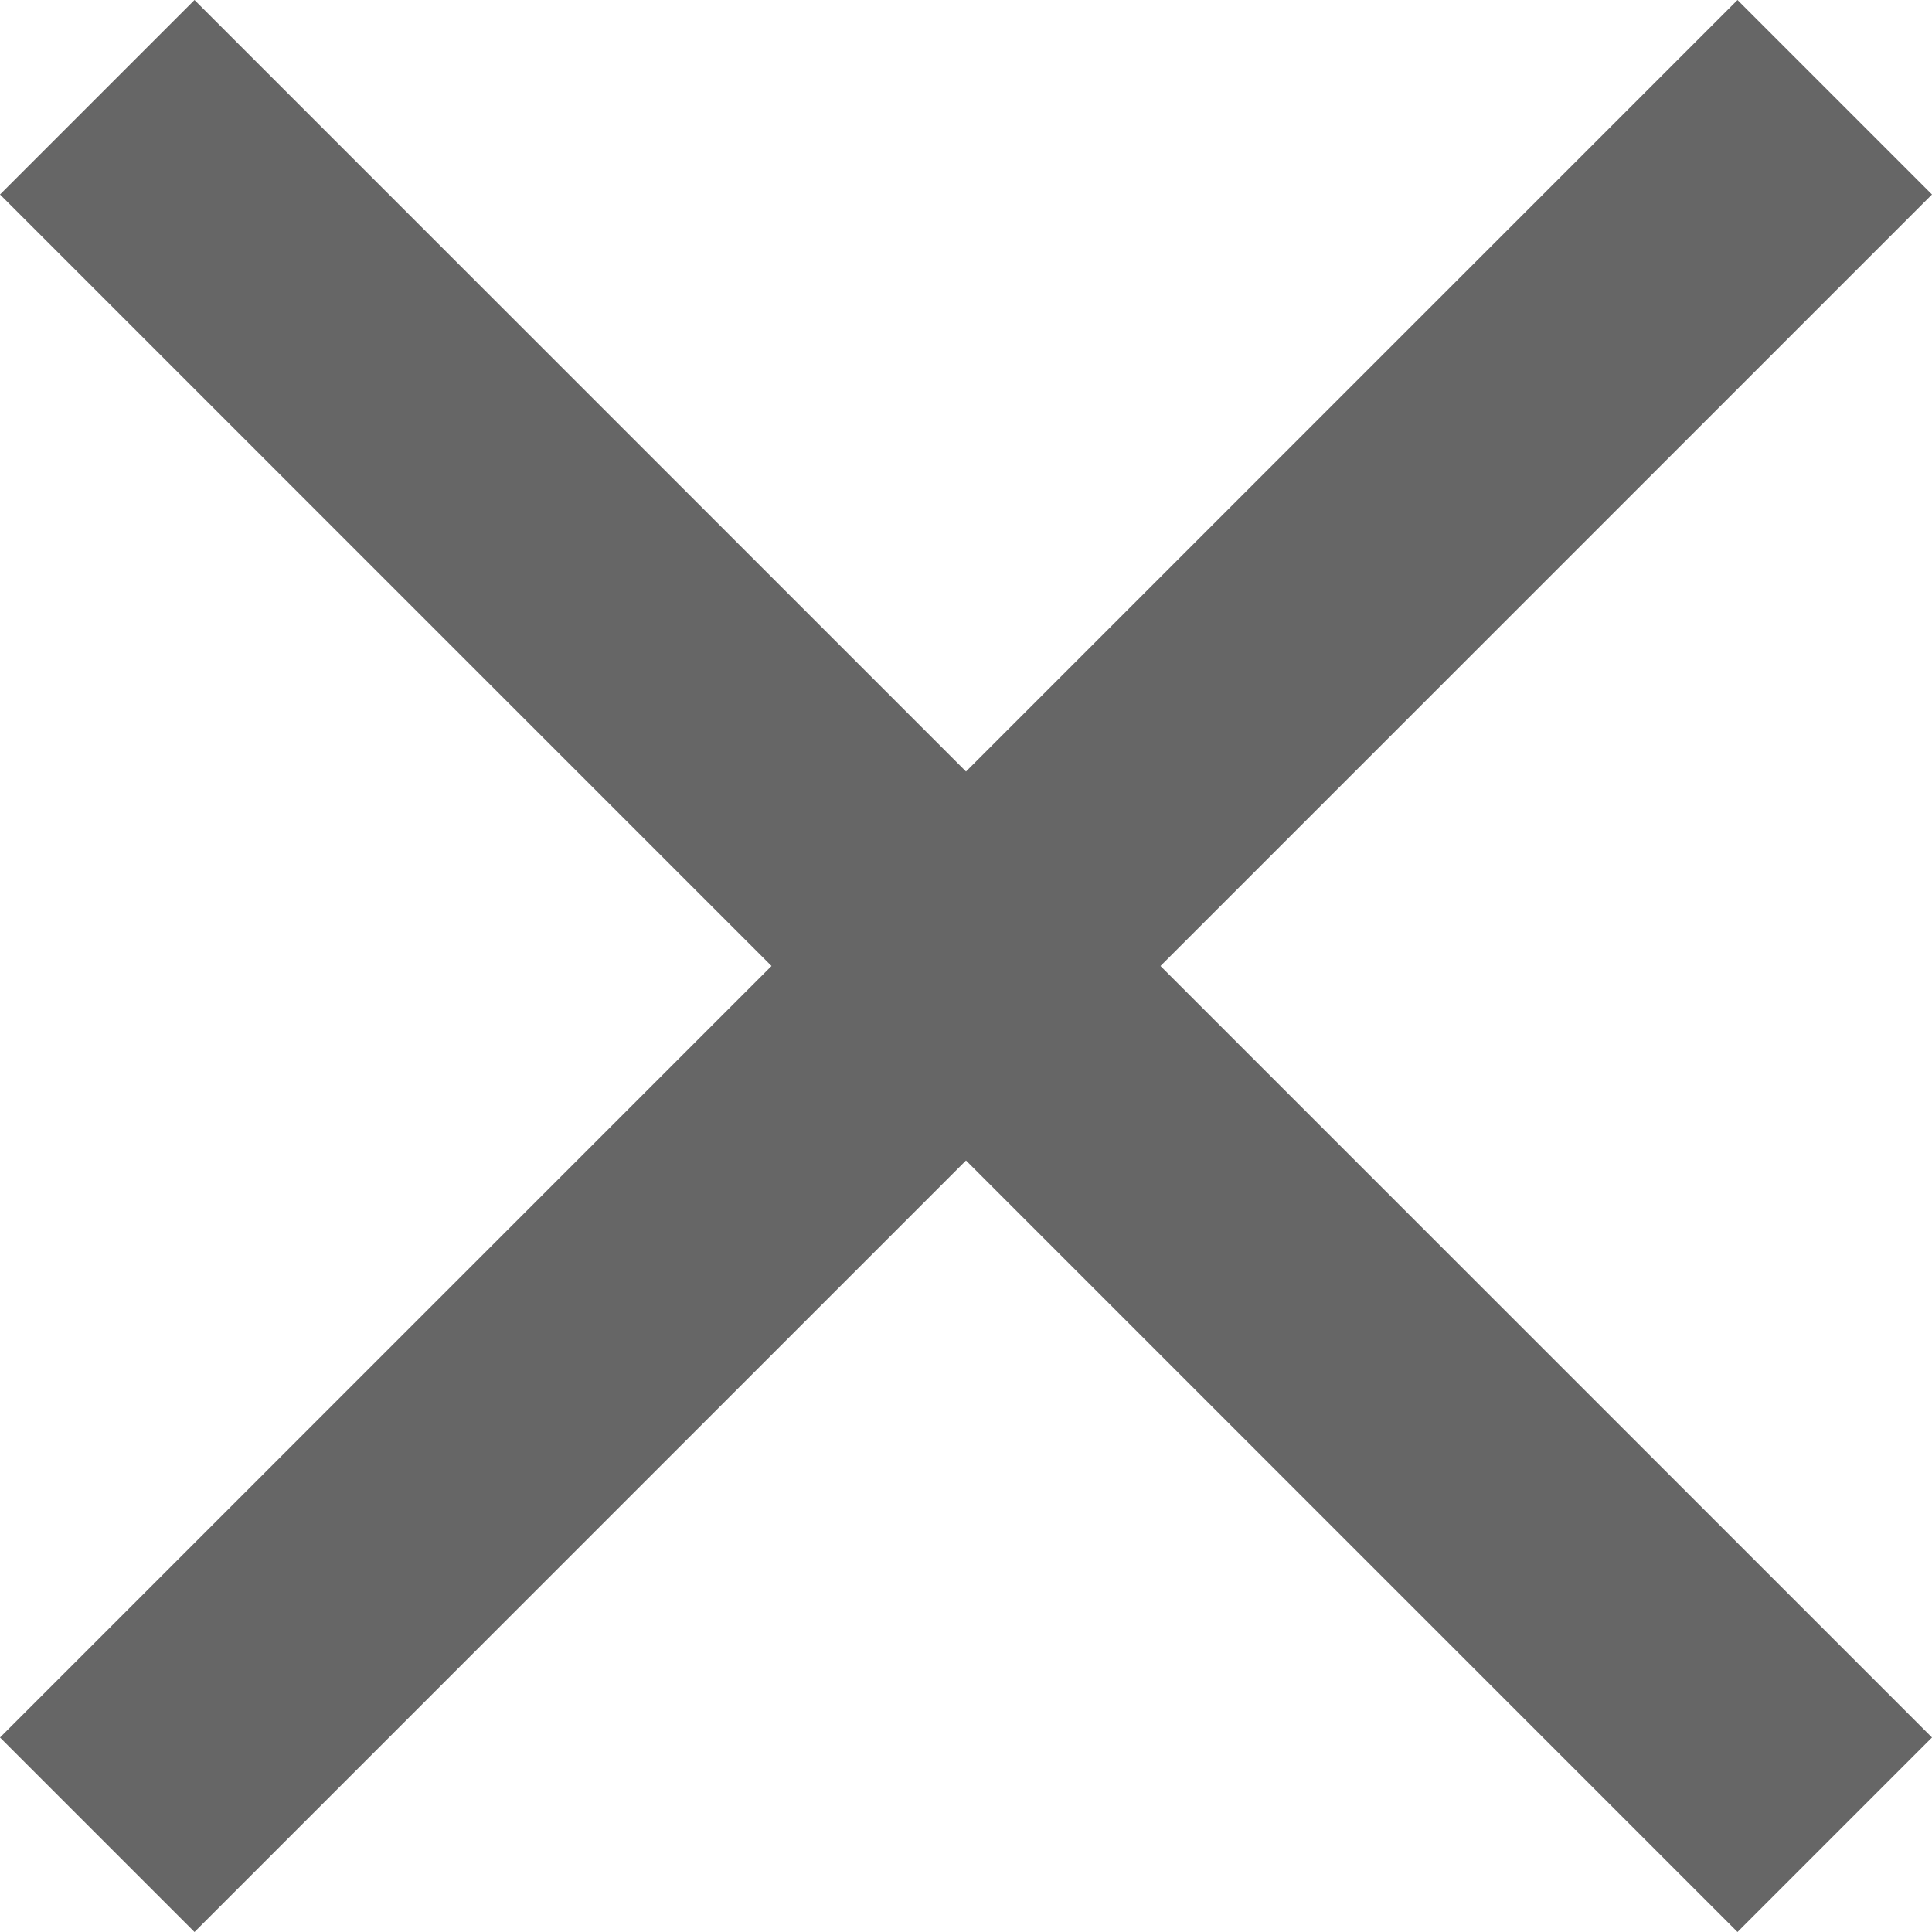 <svg xmlns="http://www.w3.org/2000/svg" width="9" height="9" viewBox="0 0 9 9">
    <path fill="#000" fill-rule="evenodd" d="M9 .906L8.094 0 4.5 3.594.906 0 0 .906 3.594 4.5 0 8.094.906 9 4.5 5.406 8.094 9 9 8.094 5.406 4.5z" opacity=".6"/>
</svg>
